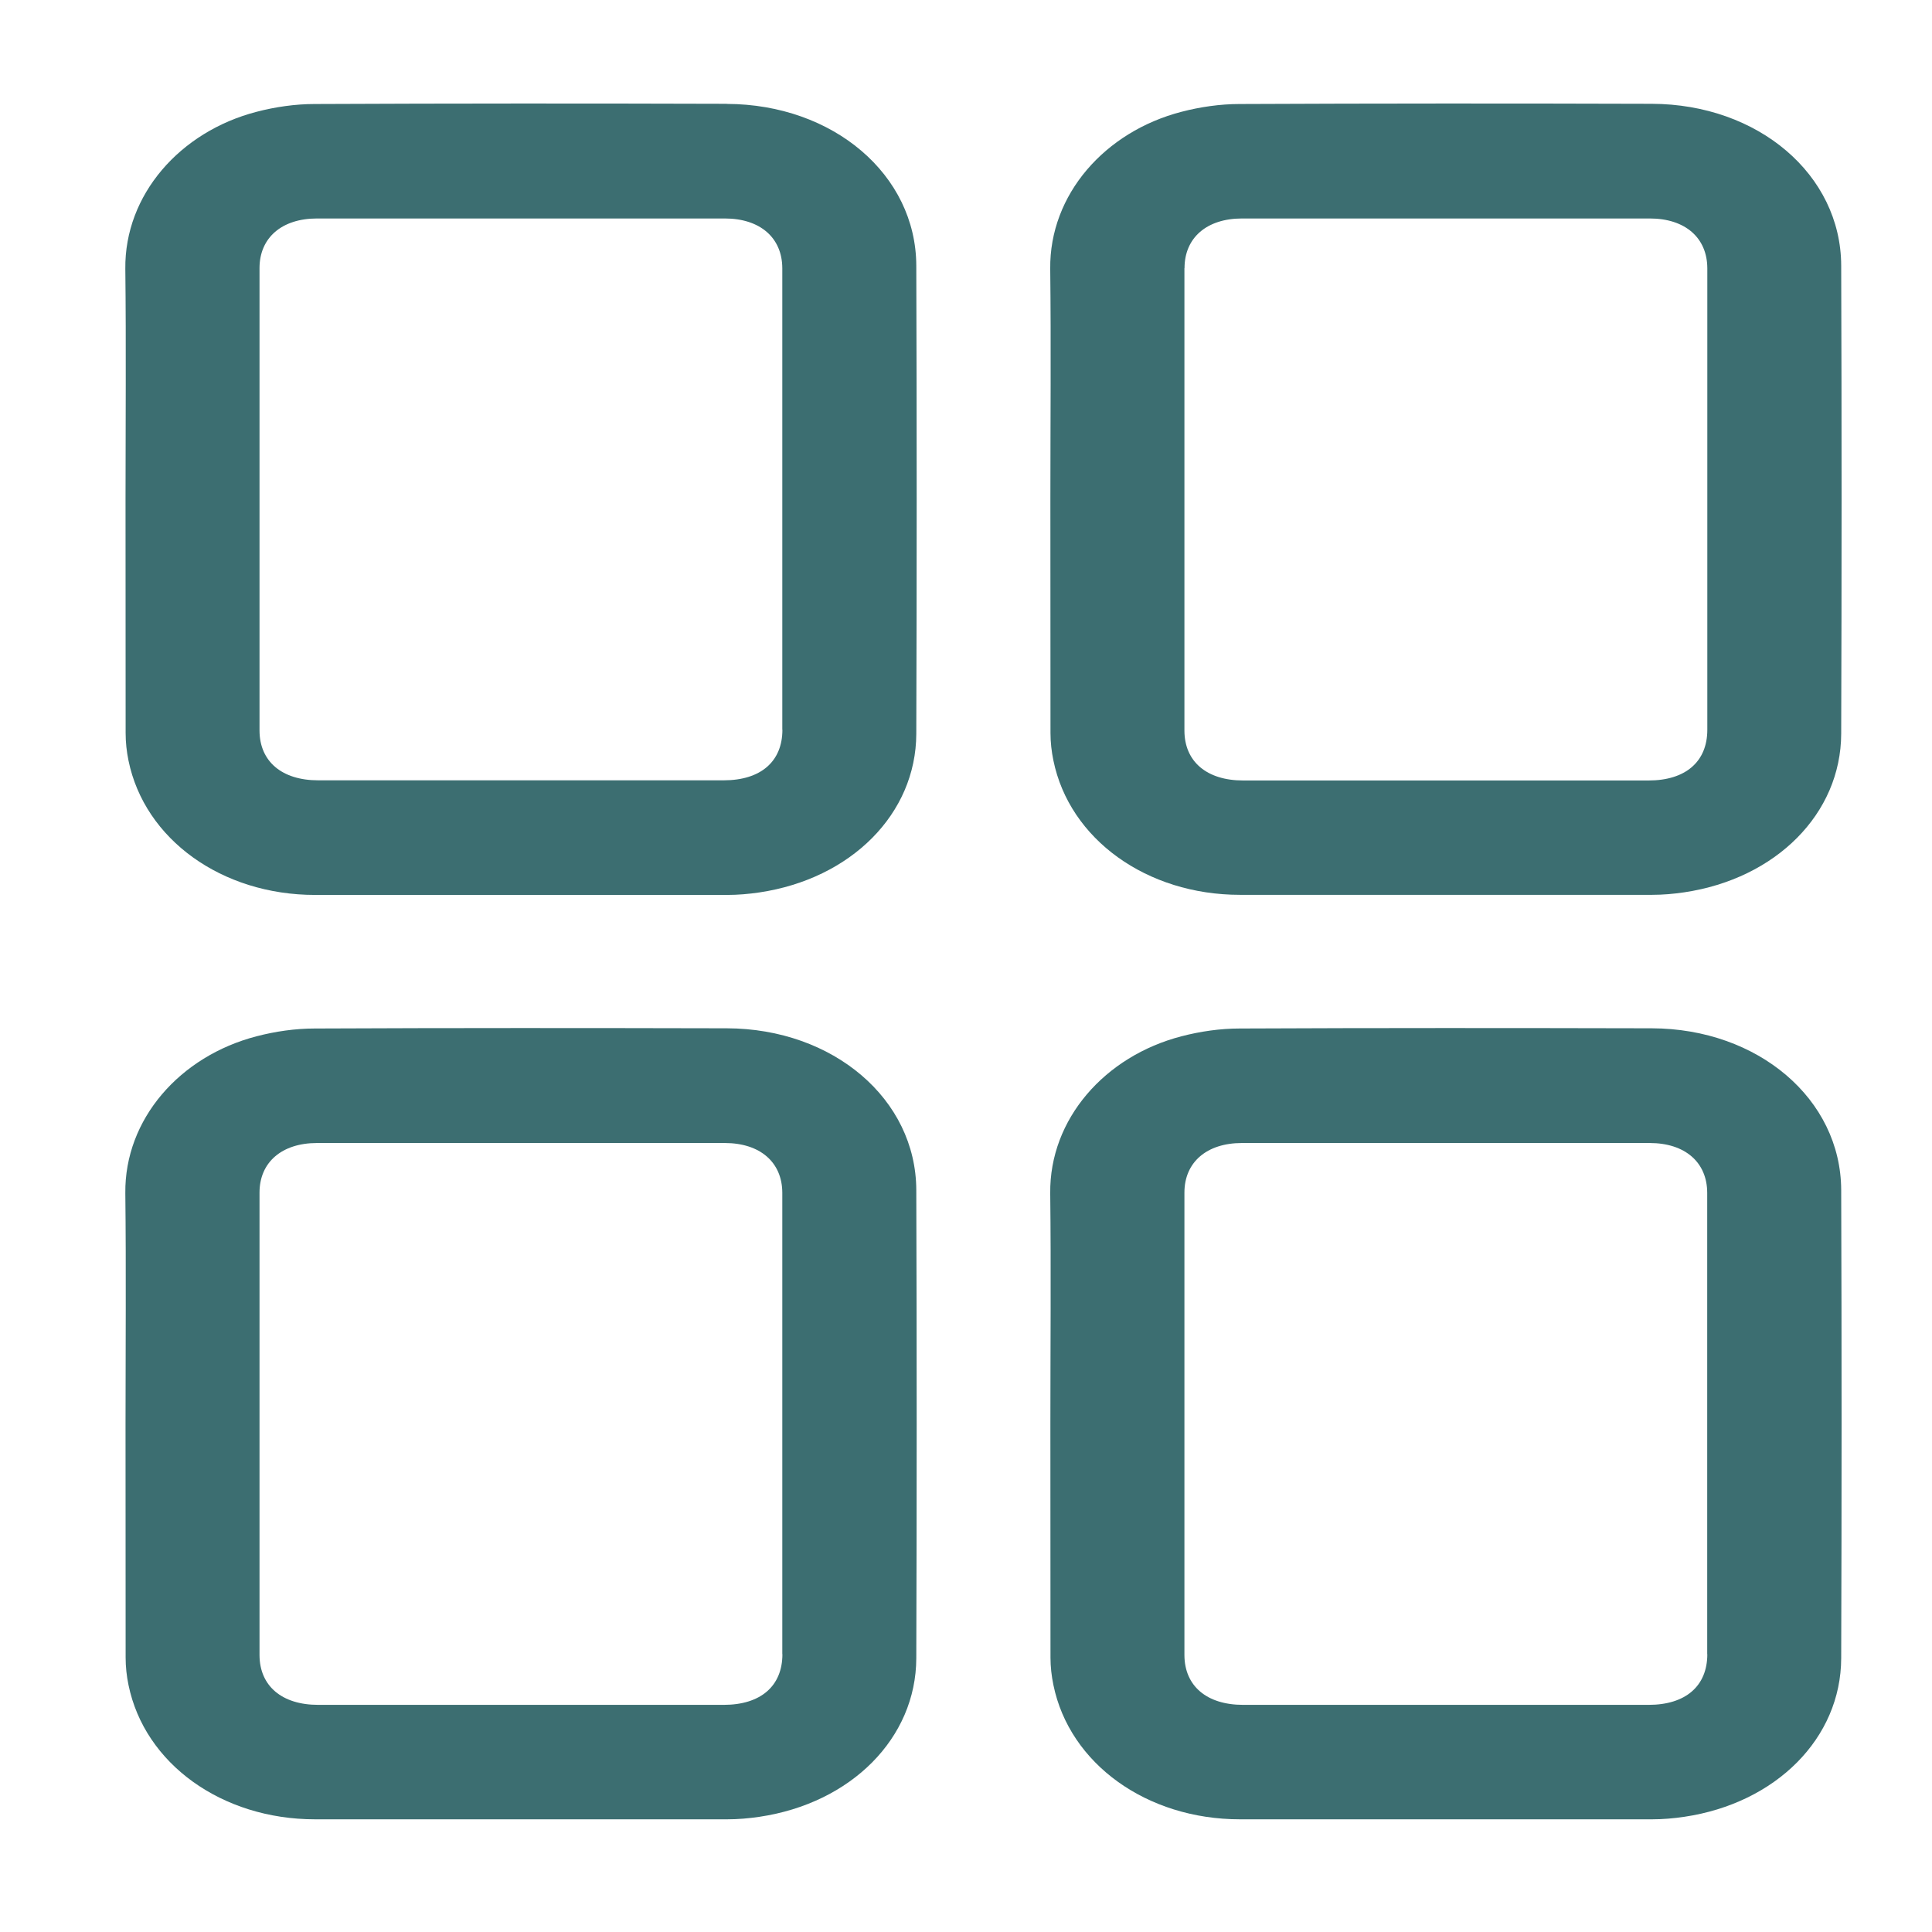 <svg width="37" height="37" viewBox="0 0 37 37" fill="none" xmlns="http://www.w3.org/2000/svg">
<path d="M13.92 19.693C11.288 19.687 8.658 19.685 6.026 19.697C5.654 19.697 5.27 19.753 4.914 19.846C3.446 20.226 2.384 21.432 2.4 22.852C2.417 24.322 2.404 25.793 2.404 27.263C2.404 28.757 2.404 30.251 2.406 31.745C2.406 31.92 2.425 32.097 2.461 32.27C2.77 33.778 4.248 34.842 6.034 34.842C8.666 34.842 11.296 34.842 13.928 34.842C14.133 34.842 14.34 34.824 14.543 34.794C16.299 34.534 17.544 33.288 17.548 31.757C17.558 28.769 17.558 25.779 17.548 22.791C17.543 21.048 15.957 19.699 13.92 19.693ZM14.984 31.679C14.984 32.29 14.568 32.65 13.86 32.65C11.272 32.65 8.682 32.65 6.094 32.65C5.398 32.65 4.972 32.288 4.97 31.697C4.97 28.745 4.97 25.793 4.97 22.84C4.97 22.258 5.398 21.89 6.072 21.89C8.674 21.89 11.278 21.89 13.88 21.89C14.556 21.89 14.98 22.258 14.982 22.842C14.982 24.324 14.982 25.806 14.982 27.288C14.982 28.753 14.982 30.217 14.982 31.681L14.984 31.679Z" fill="#3C6E71"/>
<path d="M13.92 1.988C11.288 1.98 8.658 1.98 6.026 1.992C5.654 1.992 5.27 2.048 4.914 2.141C3.448 2.521 2.384 3.729 2.4 5.149C2.417 6.619 2.404 8.089 2.404 9.559C2.404 11.053 2.404 12.547 2.406 14.041C2.406 14.216 2.425 14.393 2.461 14.567C2.77 16.075 4.248 17.139 6.034 17.139C8.666 17.139 11.296 17.139 13.928 17.139C14.133 17.139 14.34 17.121 14.543 17.091C16.299 16.83 17.544 15.585 17.548 14.053C17.558 11.065 17.558 8.075 17.548 5.087C17.543 3.345 15.957 1.996 13.92 1.99V1.988ZM14.984 13.974C14.984 14.585 14.568 14.944 13.86 14.944C11.272 14.944 8.682 14.944 6.094 14.944C5.398 14.944 4.972 14.582 4.97 13.992C4.97 11.04 4.97 8.087 4.97 5.135C4.97 4.552 5.398 4.184 6.072 4.184C8.674 4.184 11.278 4.184 13.88 4.184C14.556 4.184 14.98 4.552 14.982 5.137C14.982 6.619 14.982 8.101 14.982 9.583C14.982 11.047 14.982 12.512 14.982 13.976L14.984 13.974Z" fill="#3C6E71"/>
<path d="M31.633 19.693C29.001 19.687 26.371 19.685 23.739 19.697C23.367 19.697 22.983 19.753 22.627 19.846C21.159 20.226 20.097 21.432 20.113 22.852C20.13 24.322 20.116 25.793 20.116 27.263C20.116 28.757 20.116 30.251 20.118 31.745C20.118 31.92 20.138 32.097 20.174 32.27C20.483 33.778 21.961 34.842 23.747 34.842C26.379 34.842 29.009 34.842 31.641 34.842C31.846 34.842 32.053 34.824 32.255 34.794C34.012 34.534 35.257 33.288 35.261 31.757C35.271 28.769 35.271 25.779 35.261 22.791C35.255 21.048 33.67 19.699 31.633 19.693ZM32.697 31.679C32.697 32.29 32.281 32.65 31.573 32.65C28.985 32.65 26.395 32.65 23.807 32.65C23.11 32.65 22.685 32.288 22.683 31.697C22.683 28.745 22.683 25.793 22.683 22.84C22.683 22.258 23.11 21.89 23.785 21.89C26.387 21.89 28.991 21.89 31.593 21.89C32.269 21.89 32.693 22.258 32.695 22.842C32.695 24.324 32.695 25.806 32.695 27.288C32.695 28.753 32.695 30.217 32.695 31.681L32.697 31.679Z" fill="#3C6E71"/>
<path d="M20.116 9.557C20.116 11.051 20.116 12.545 20.118 14.039C20.118 14.214 20.138 14.392 20.174 14.565C20.483 16.073 21.961 17.137 23.747 17.137C26.379 17.137 29.009 17.137 31.641 17.137C31.846 17.137 32.053 17.119 32.255 17.089C34.012 16.828 35.257 15.583 35.261 14.051C35.271 11.063 35.271 8.073 35.261 5.085C35.255 3.343 33.67 1.994 31.633 1.988C29.001 1.98 26.371 1.98 23.739 1.992C23.367 1.992 22.983 2.048 22.627 2.141C21.159 2.521 20.097 3.727 20.113 5.147C20.13 6.617 20.116 8.087 20.116 9.557ZM22.685 5.135C22.685 4.552 23.112 4.184 23.787 4.184C26.389 4.184 28.993 4.184 31.595 4.184C32.271 4.184 32.695 4.552 32.697 5.137C32.697 6.619 32.697 8.101 32.697 9.583C32.697 11.047 32.697 12.512 32.697 13.976C32.697 14.586 32.281 14.947 31.573 14.947C28.985 14.947 26.395 14.947 23.807 14.947C23.11 14.947 22.685 14.585 22.683 13.994C22.683 11.041 22.683 8.089 22.683 5.137L22.685 5.135Z" fill="#3C6E71"/>
</svg>
